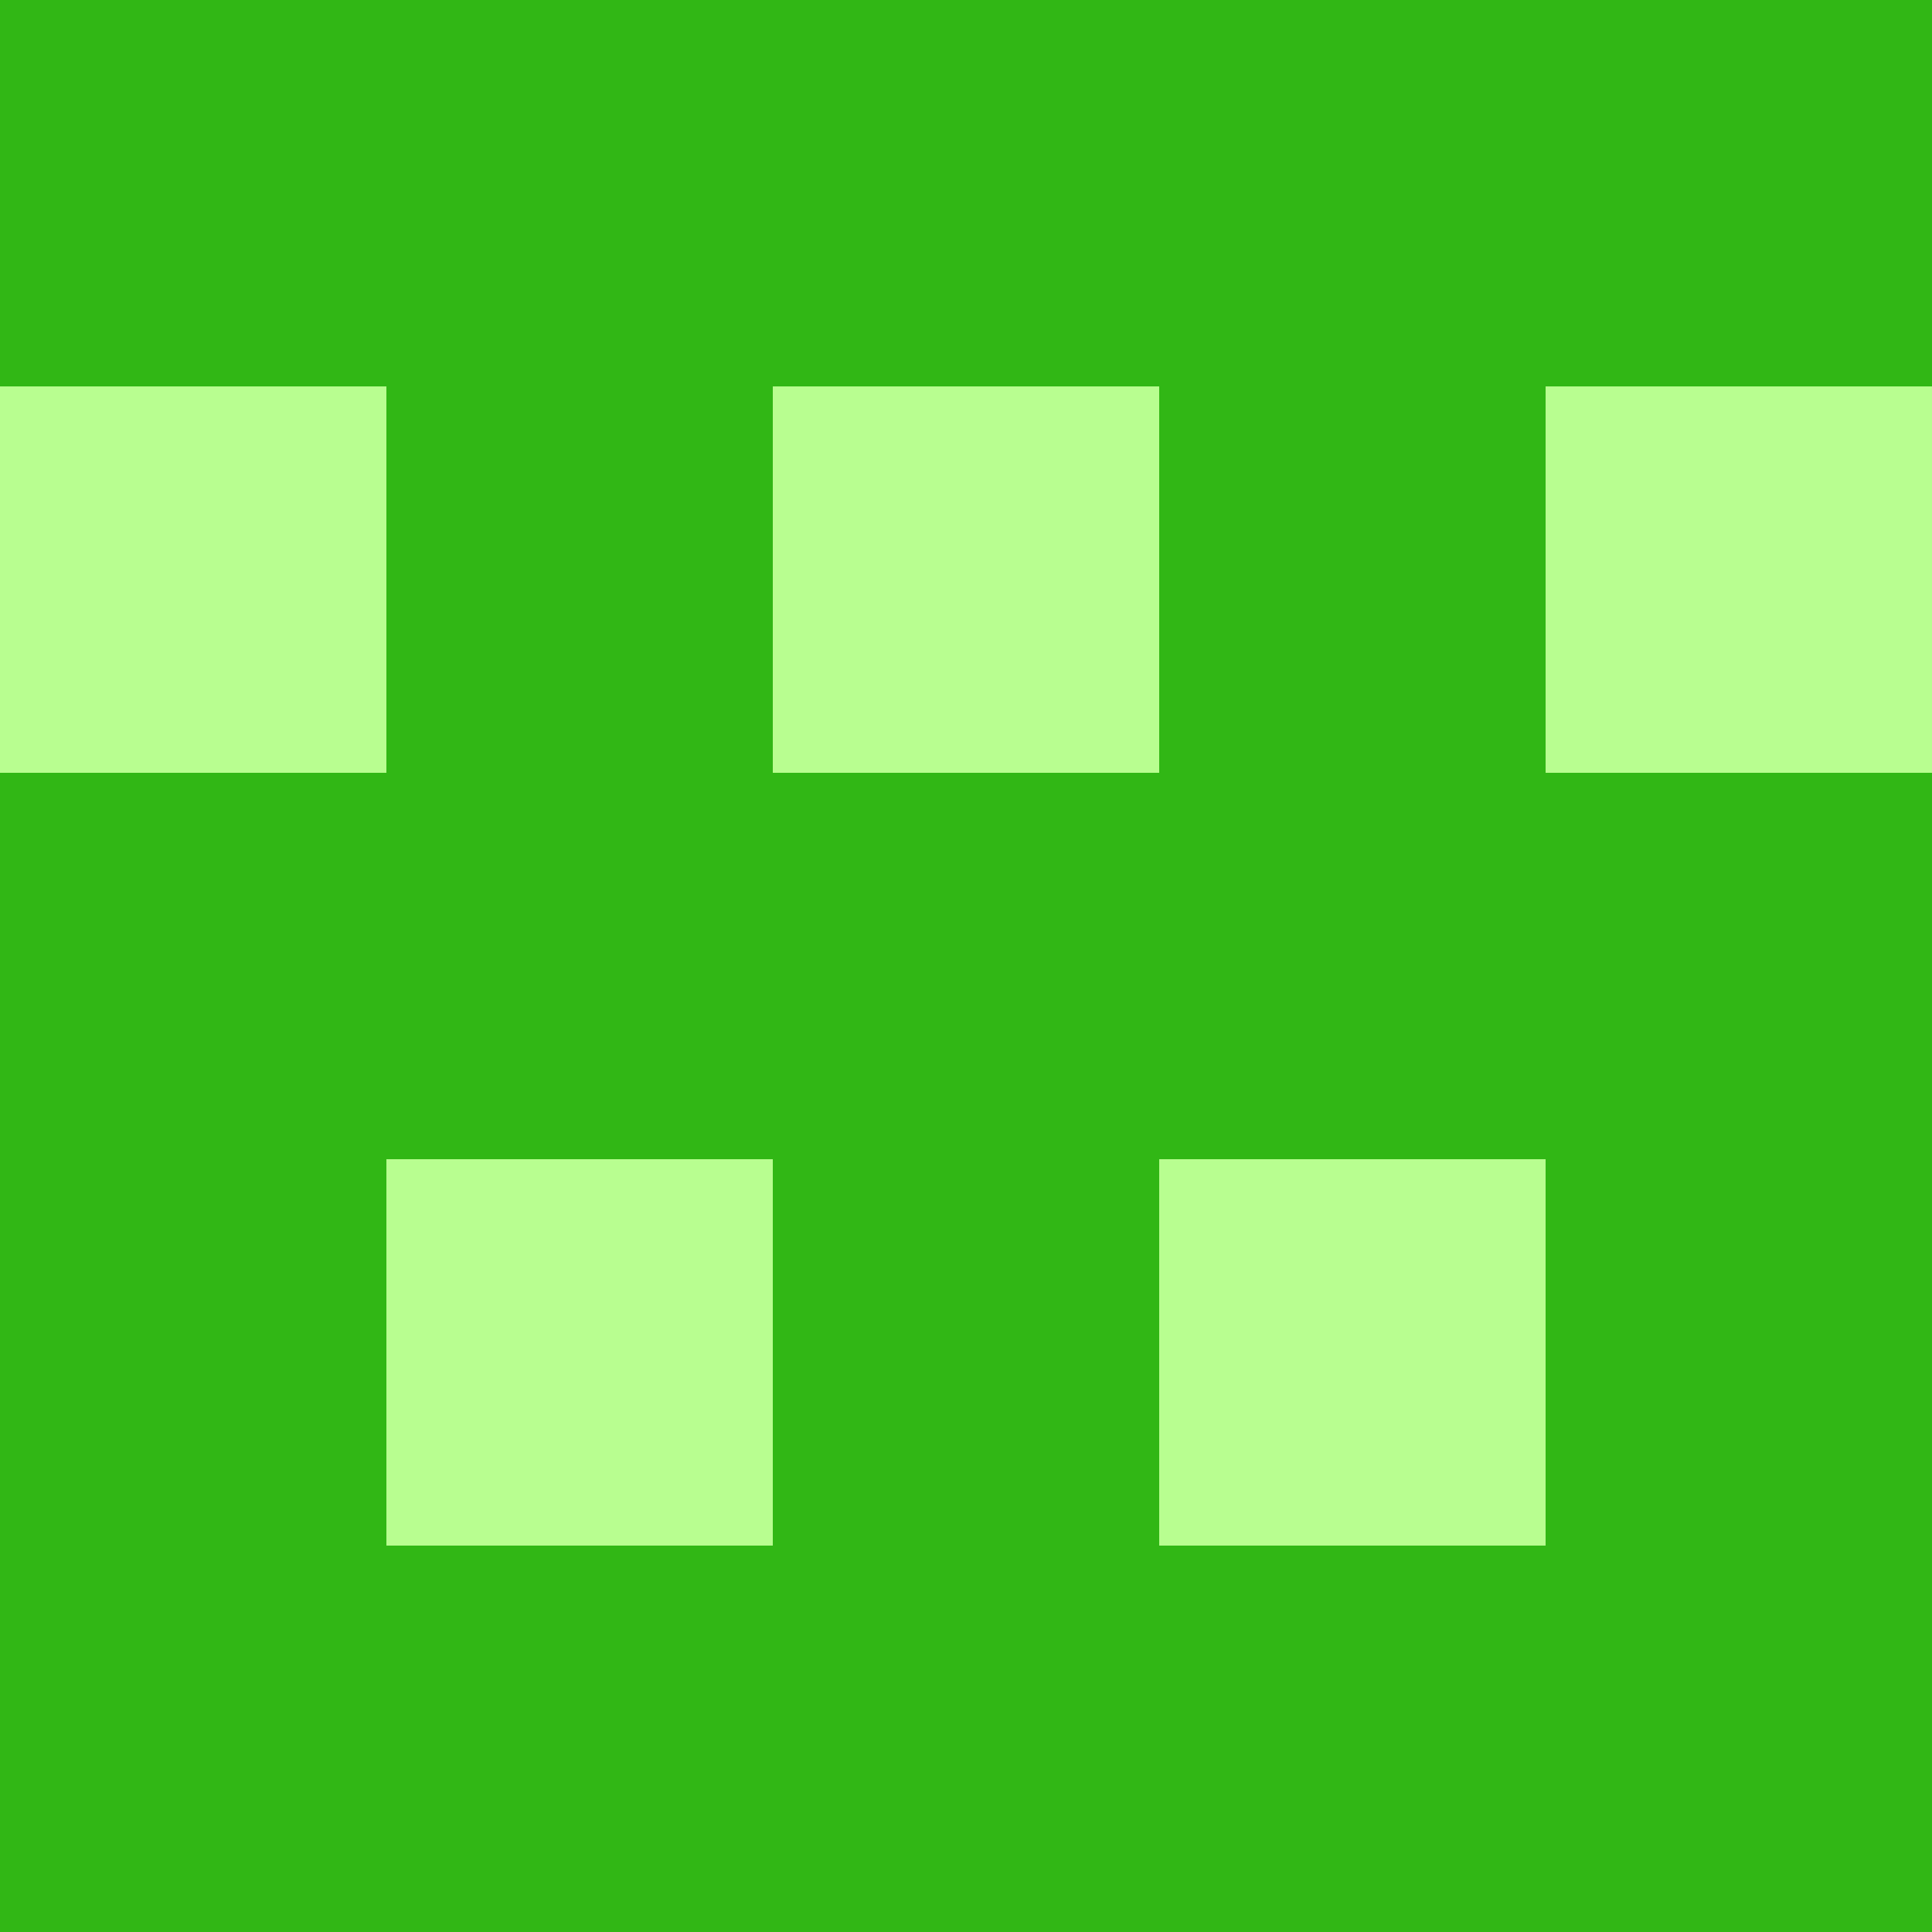 <?xml version="1.0" encoding="utf-8"?>
<!DOCTYPE svg PUBLIC "-//W3C//DTD SVG 20010904//EN"
        "http://www.w3.org/TR/2001/REC-SVG-20010904/DTD/svg10.dtd">

<svg width="400" height="400" viewBox="0 0 5 5"
    xmlns="http://www.w3.org/2000/svg"
    xmlns:xlink="http://www.w3.org/1999/xlink">
            <rect x="0" y="0" width="5" height="5" fill="#333333" stroke="none"/>
            <rect x="0" y="0" width="1" height="1" fill="#31B715" />
        <rect x="0" y="1" width="1" height="1" fill="#B8FE90" />
        <rect x="0" y="2" width="1" height="1" fill="#31B715" />
        <rect x="0" y="3" width="1" height="1" fill="#31B715" />
        <rect x="0" y="4" width="1" height="1" fill="#31B715" />
                <rect x="1" y="0" width="1" height="1" fill="#31B715" />
        <rect x="1" y="1" width="1" height="1" fill="#31B715" />
        <rect x="1" y="2" width="1" height="1" fill="#31B715" />
        <rect x="1" y="3" width="1" height="1" fill="#B8FE90" />
        <rect x="1" y="4" width="1" height="1" fill="#31B715" />
                <rect x="2" y="0" width="1" height="1" fill="#31B715" />
        <rect x="2" y="1" width="1" height="1" fill="#B8FE90" />
        <rect x="2" y="2" width="1" height="1" fill="#31B715" />
        <rect x="2" y="3" width="1" height="1" fill="#31B715" />
        <rect x="2" y="4" width="1" height="1" fill="#31B715" />
                <rect x="3" y="0" width="1" height="1" fill="#31B715" />
        <rect x="3" y="1" width="1" height="1" fill="#31B715" />
        <rect x="3" y="2" width="1" height="1" fill="#31B715" />
        <rect x="3" y="3" width="1" height="1" fill="#B8FE90" />
        <rect x="3" y="4" width="1" height="1" fill="#31B715" />
                <rect x="4" y="0" width="1" height="1" fill="#31B715" />
        <rect x="4" y="1" width="1" height="1" fill="#B8FE90" />
        <rect x="4" y="2" width="1" height="1" fill="#31B715" />
        <rect x="4" y="3" width="1" height="1" fill="#31B715" />
        <rect x="4" y="4" width="1" height="1" fill="#31B715" />
        
</svg>


